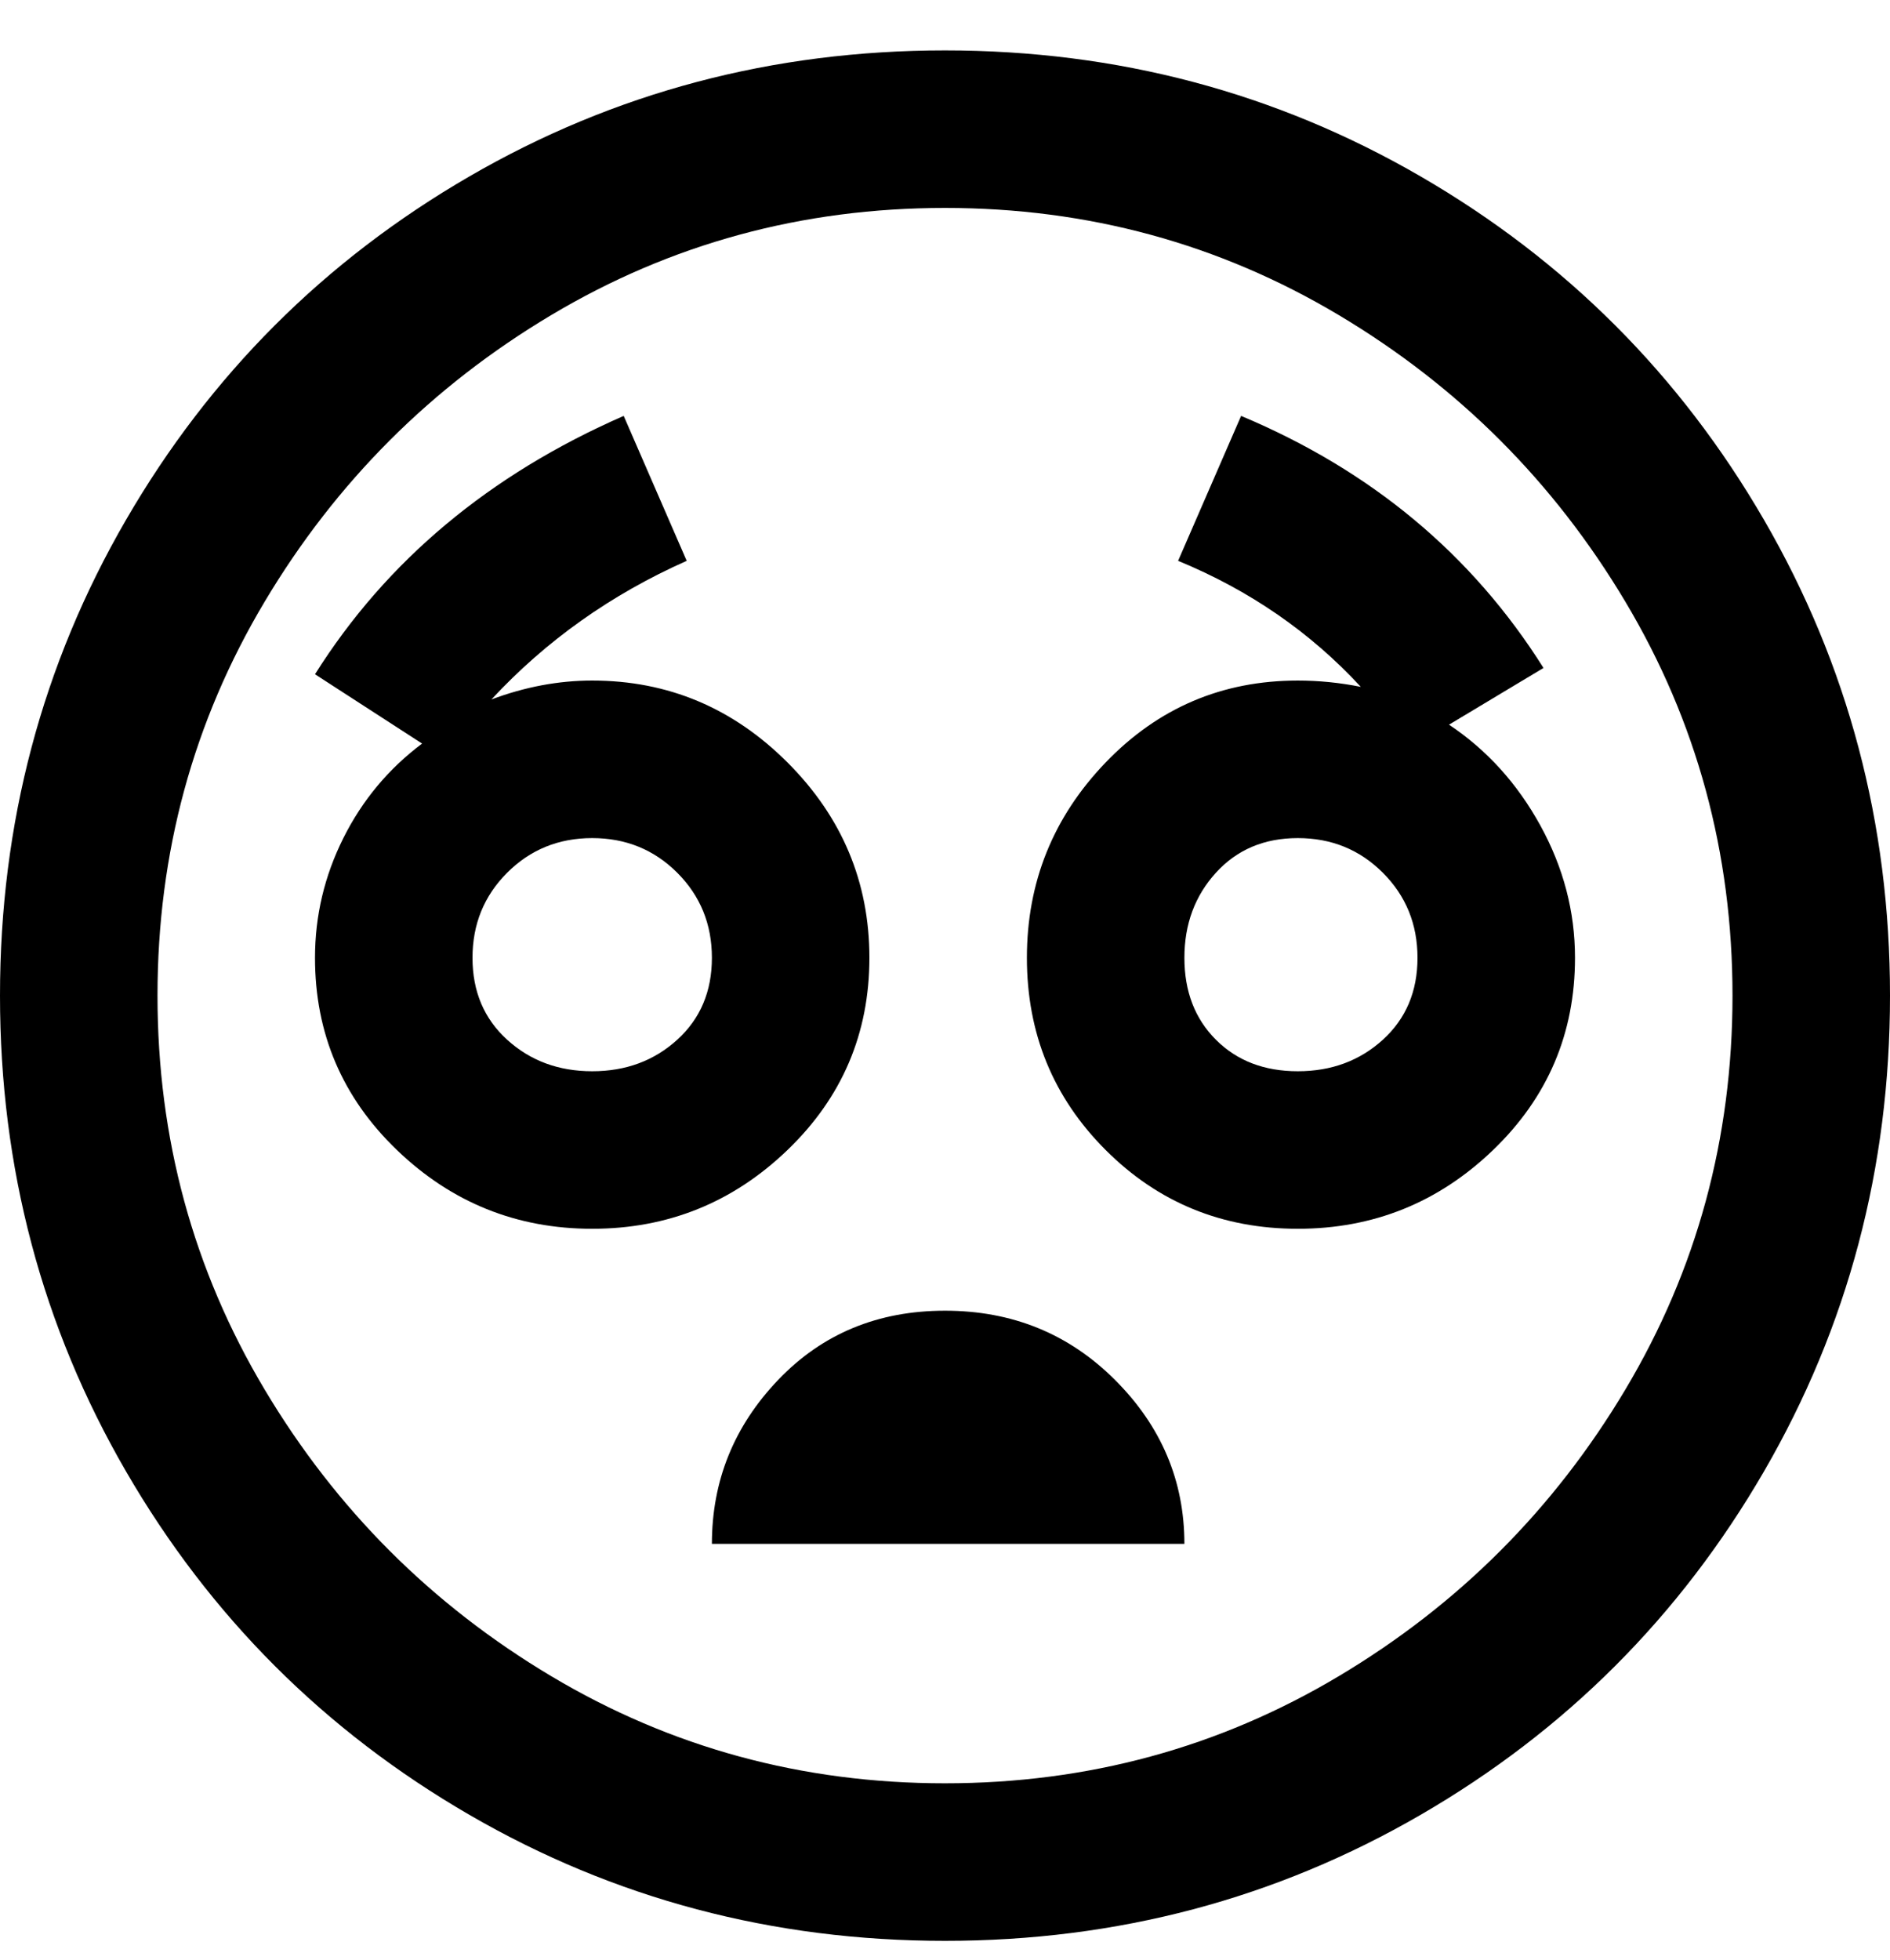 <svg viewBox="0 0 300 311" xmlns="http://www.w3.org/2000/svg"><path d="M150 8q-41 0-75.5 20T20 82.5Q0 117 0 158t20 75.5Q40 268 74.5 288t75.5 20q41 0 75.5-20t54.5-54.5q20-34.5 20-75.5t-20-75.5Q260 48 225.5 28T150 8zm0 275q-34 0-62.5-17T42 220.5Q25 192 25 158t17-62.5Q59 67 87.5 50T150 33q34 0 62.5 17T258 95.5q17 28.5 17 62.5t-17 62.5Q241 249 212.5 266T150 283zm0-75q-16 0-26.5 11T113 245h75q0-15-11-26t-27-11zm80-93l15-9q-17-27-48-40l-10 23q17 7 29 20-5-1-10-1-18 0-30.5 13T163 152q0 18 12.5 30.5T206 195q18 0 31-12.5t13-30.5q0-11-5.5-21T230 115zm-24 55q-8 0-13-5t-5-13q0-8 5-13.5t13-5.5q8 0 13.5 5.5T225 152q0 8-5.5 13t-13.5 5zm-68-18q0-18-13-31t-31-13q-8 0-16 3 13-14 31-22L99 66q-32 14-49 41l17 11q-8 6-12.5 15T50 152q0 18 13 30.5T94 195q18 0 31-12.5t13-30.5zm-44 18q-8 0-13.5-5T75 152q0-8 5.5-13.5T94 133q8 0 13.5 5.5T113 152q0 8-5.5 13T94 170z"/></svg>